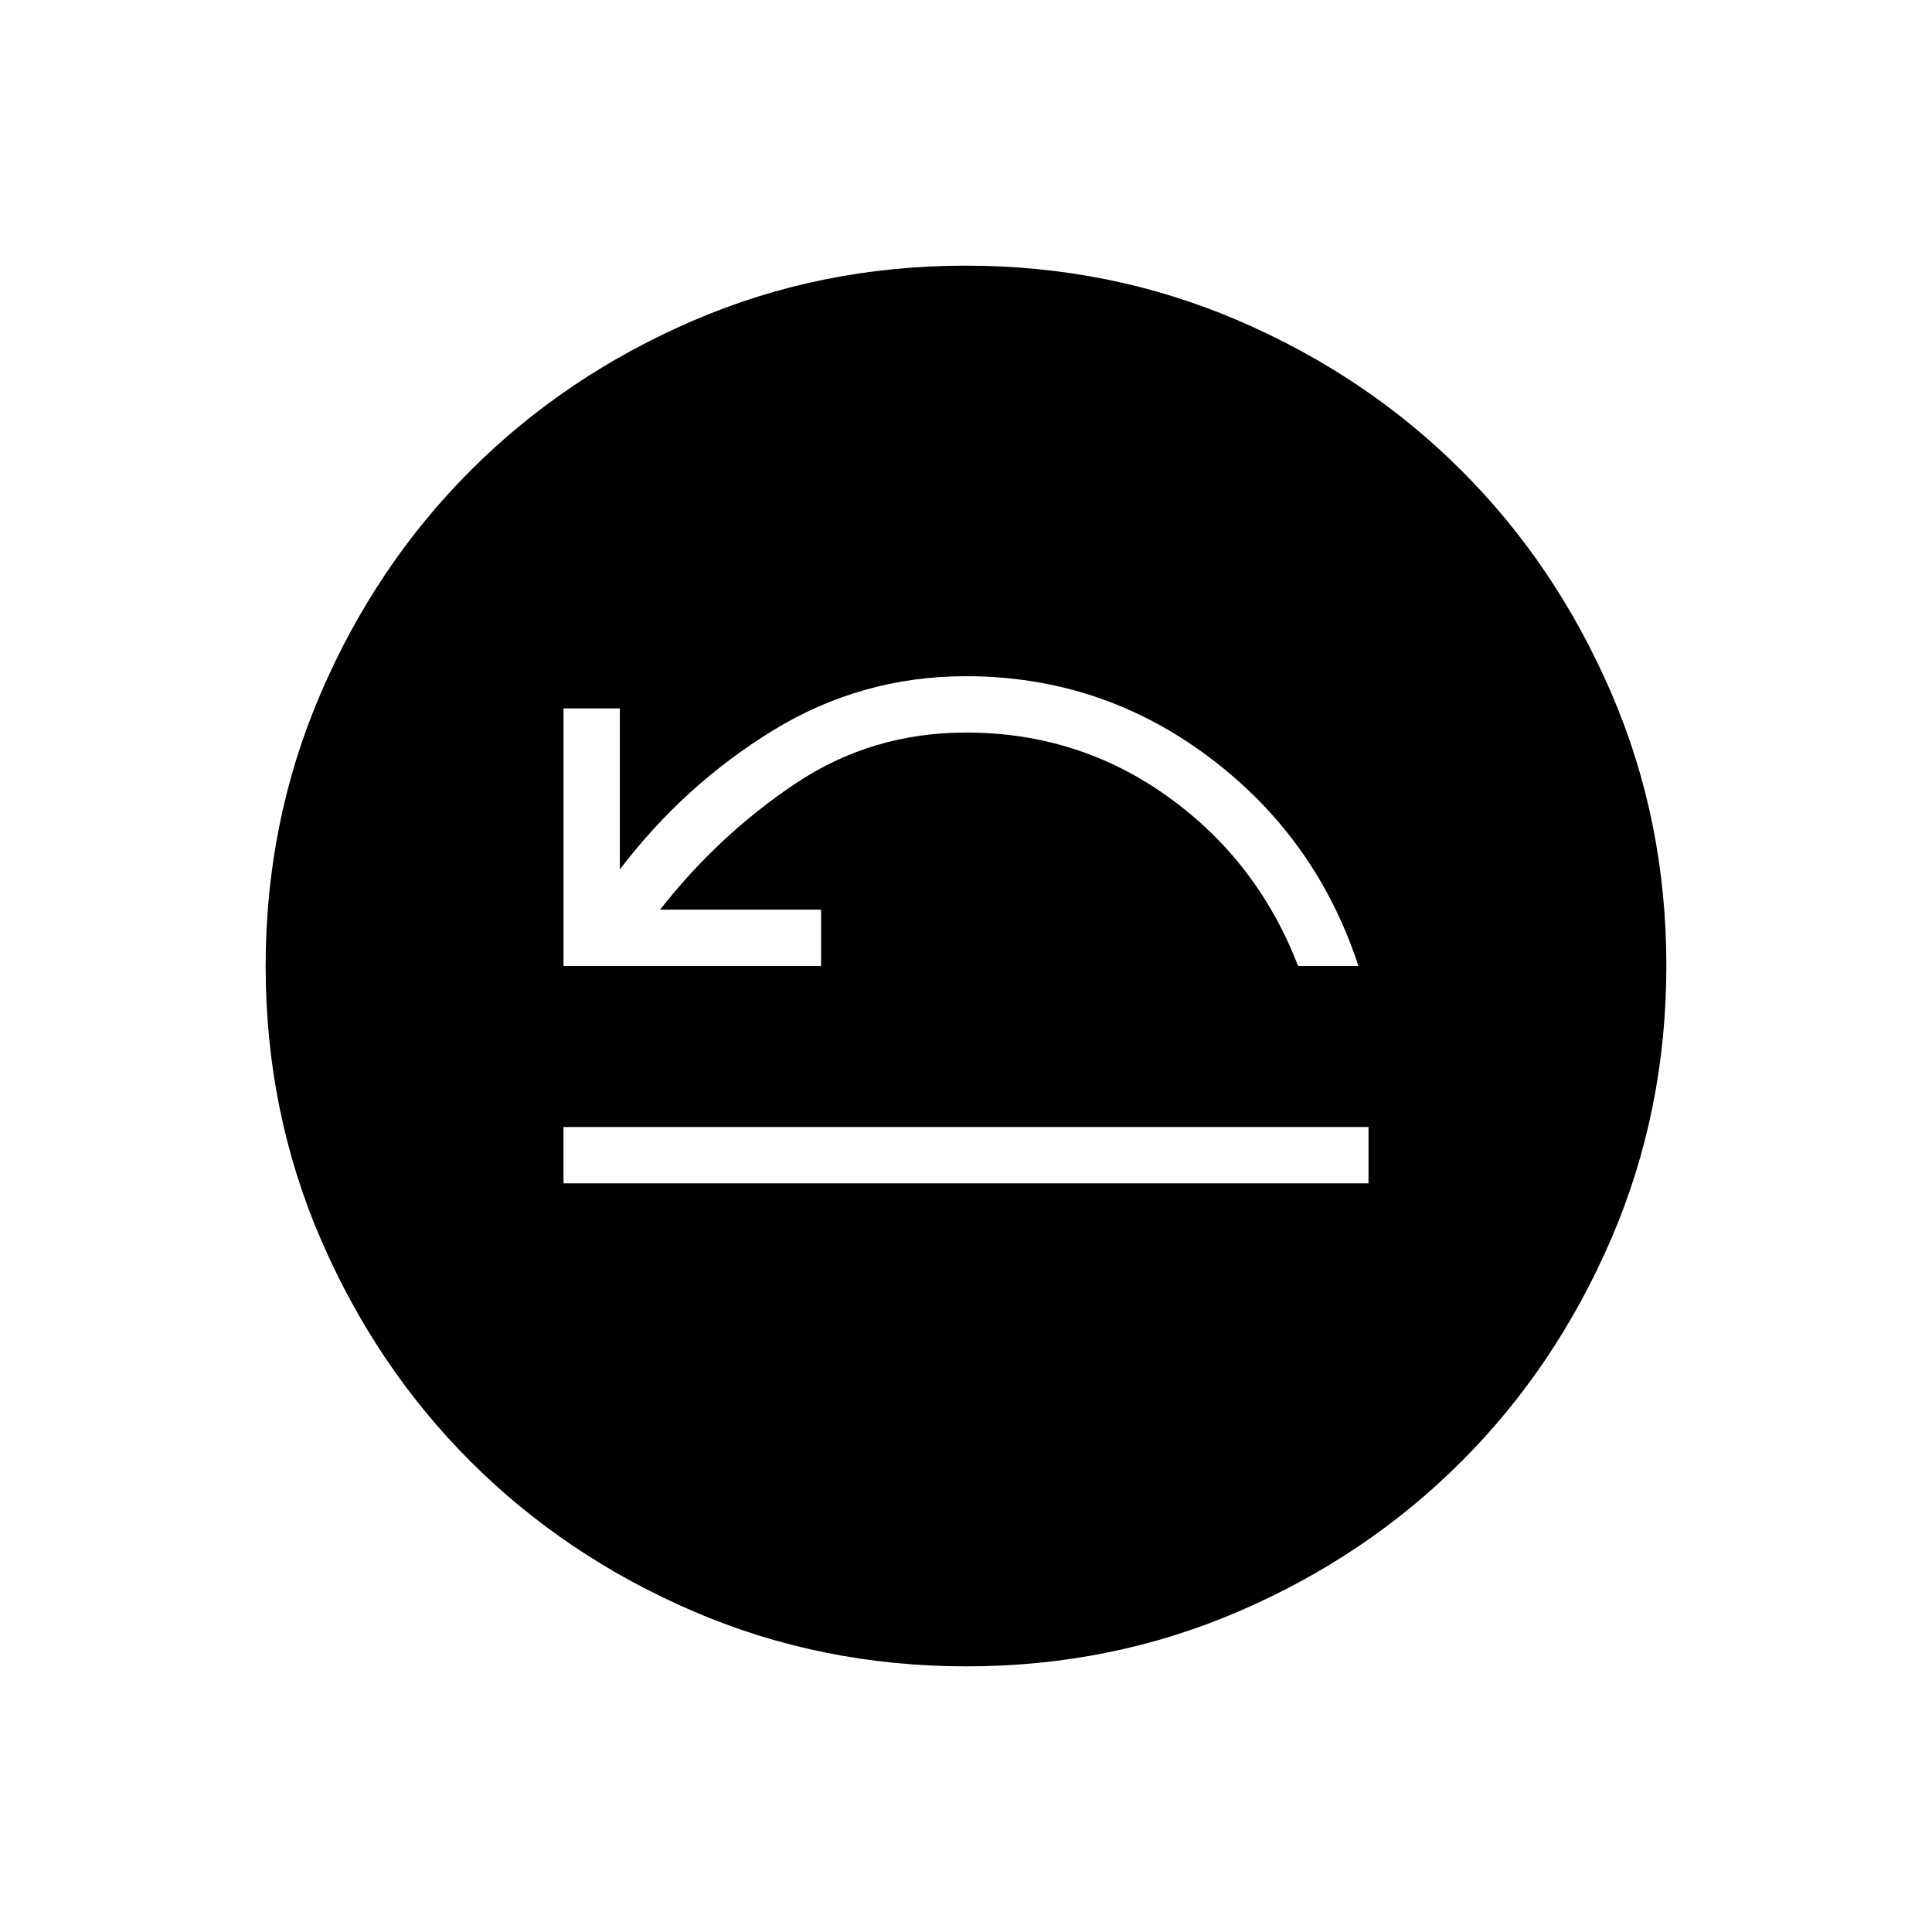 <svg xmlns="http://www.w3.org/2000/svg" height="24" viewBox="0 -960 960 960" width="24"><path d="M280-372h400v-28H280v28Zm0-108h128v-28h-80q29-37 67-62.5t85-25.5q56 0 100.5 32t64.5 84h30q-21-64-74.5-104T480-624q-52 0-96 27t-76 69v-80h-28v128Zm200.17 348q-72.17 0-135.73-27.39-63.56-27.39-110.57-74.35-47.02-46.96-74.44-110.43Q132-407.65 132-479.83q0-72.17 27.39-135.73 27.39-63.56 74.35-110.57 46.96-47.02 110.43-74.44Q407.65-828 479.83-828q72.17 0 135.73 27.39 63.56 27.39 110.57 74.35 47.02 46.96 74.44 110.43Q828-552.35 828-480.17q0 72.17-27.39 135.73-27.39 63.56-74.35 110.57-46.96 47.02-110.43 74.44Q552.35-132 480.17-132Z"/></svg>